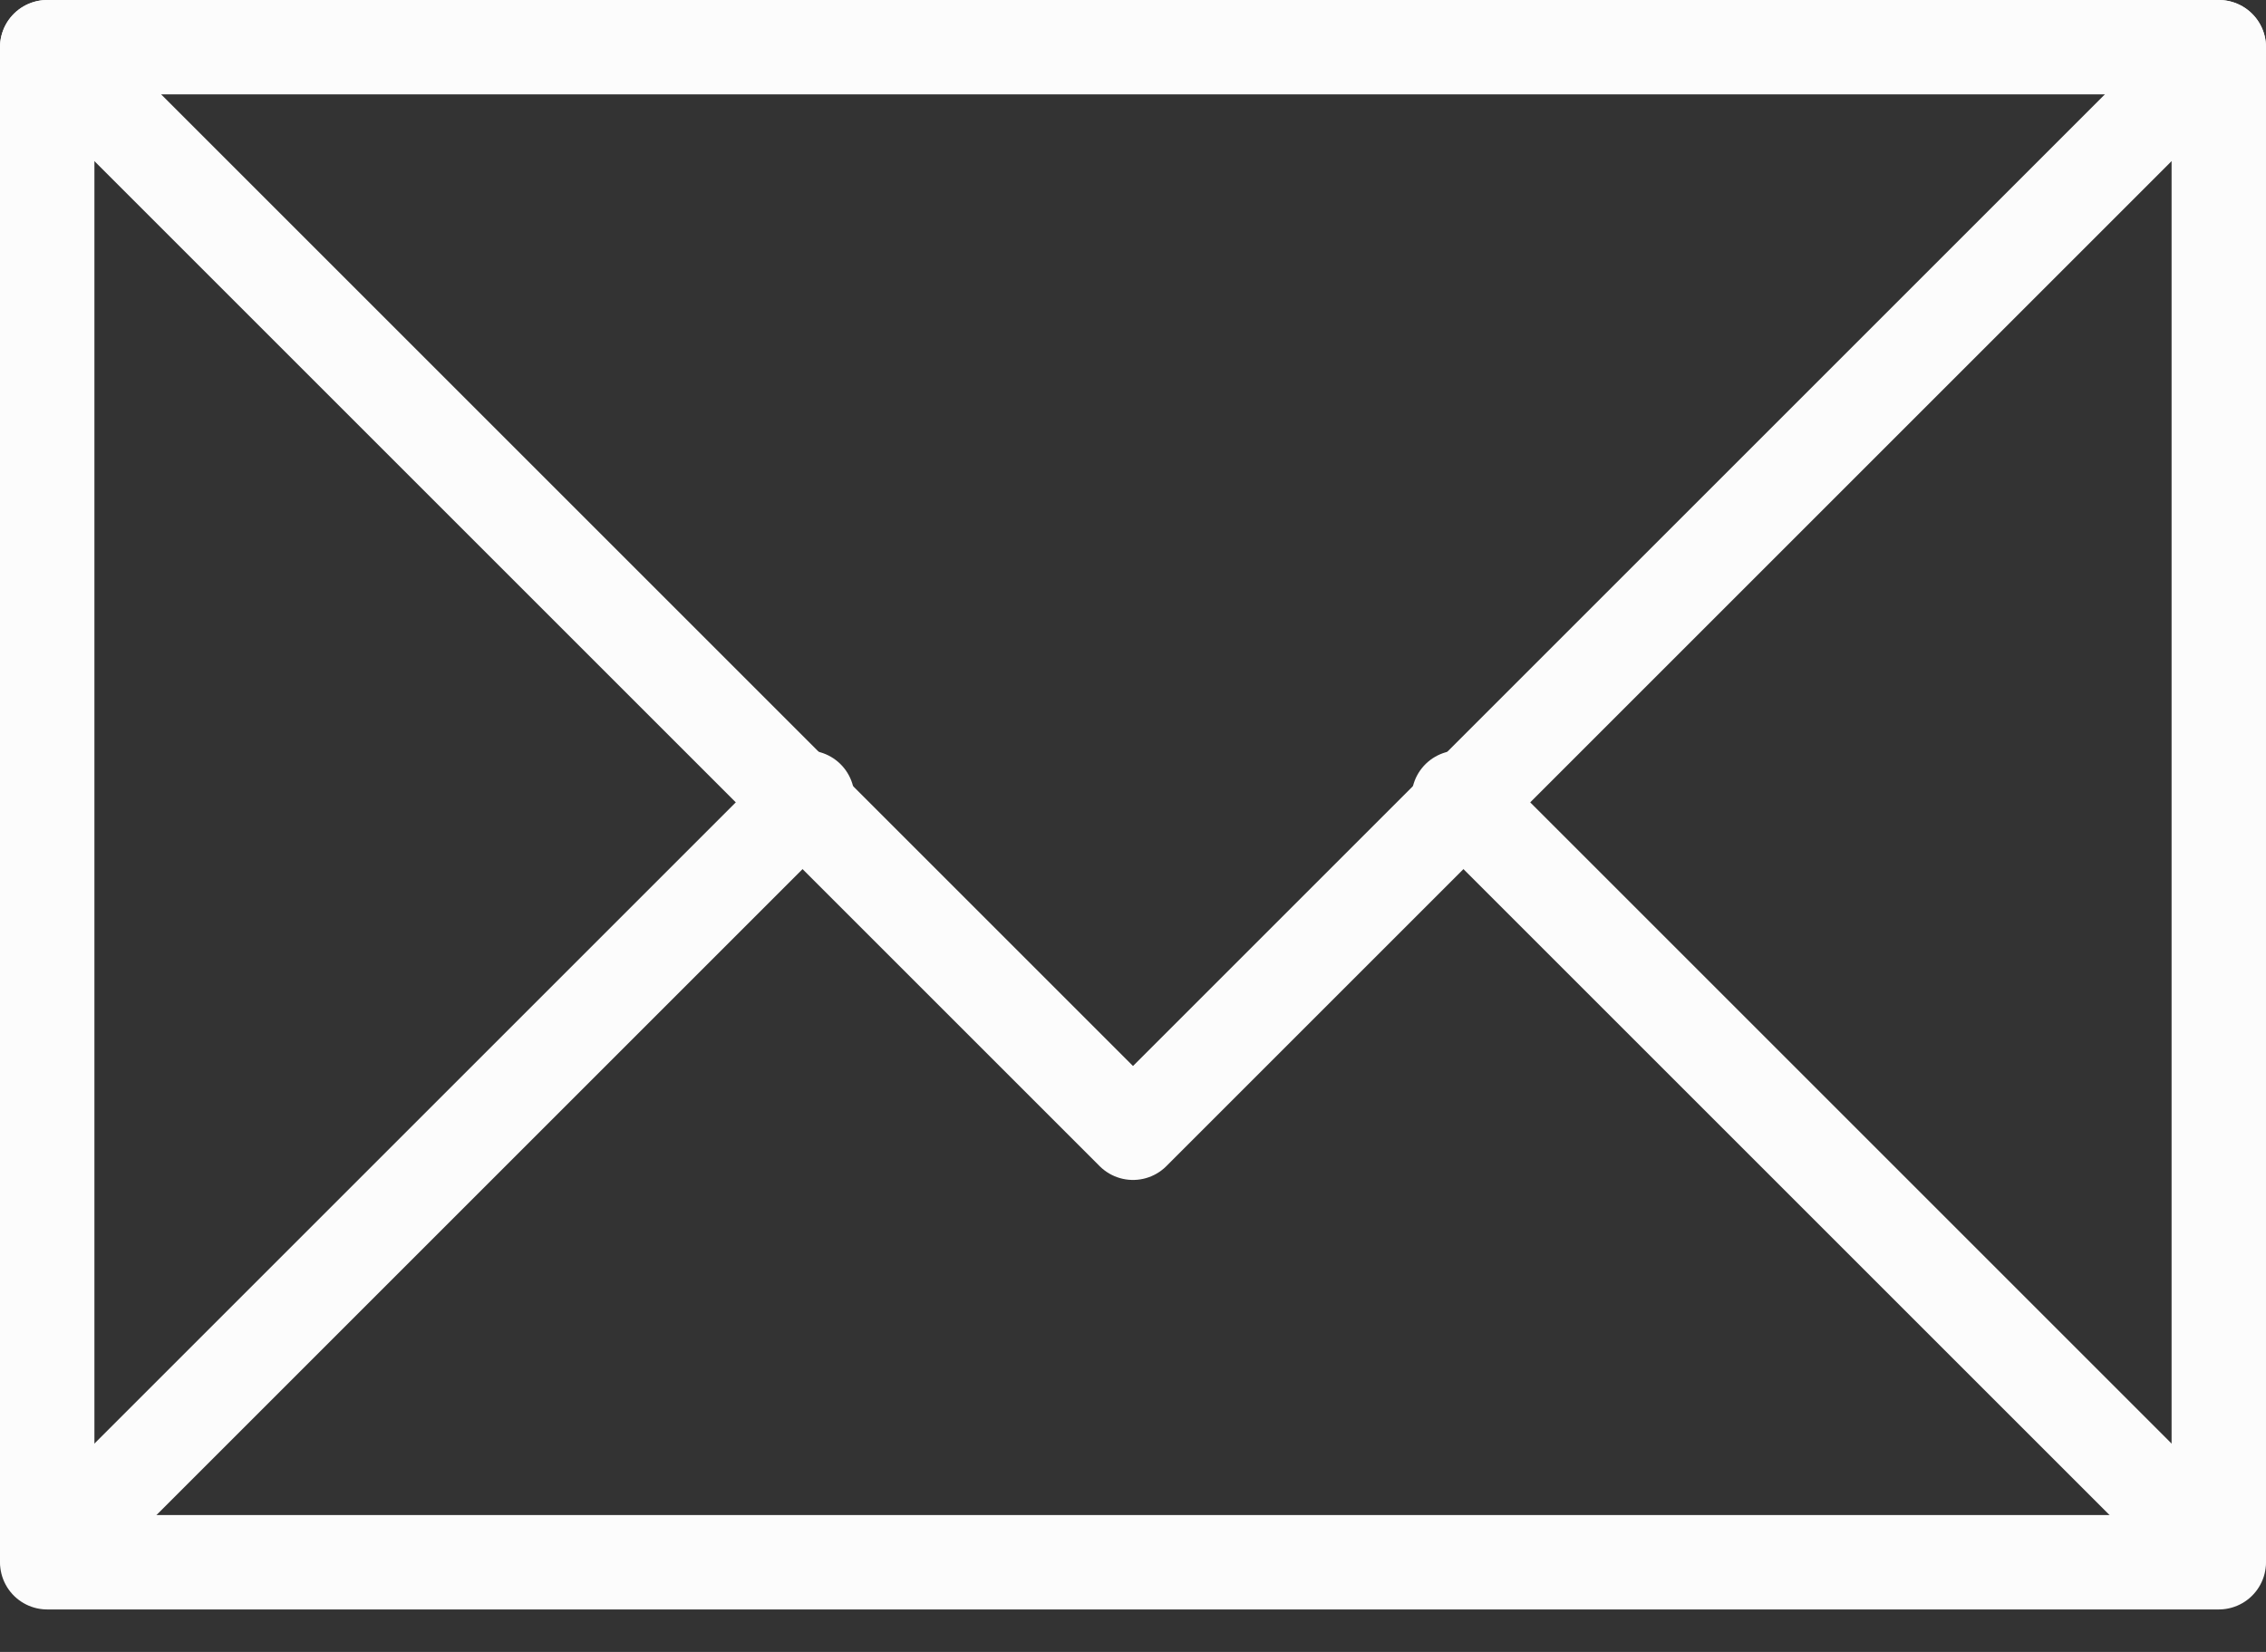 <?xml version="1.0" encoding="UTF-8" standalone="no"?>
<svg width="48px" height="35px" viewBox="0 0 48 35" version="1.1" xmlns="http://www.w3.org/2000/svg" xmlns:xlink="http://www.w3.org/1999/xlink">
    <rect x="0" y="0" width="48" height="35" fill="#333333" stroke="none"/>
    <!-- Generator: Sketch 40.2 (33826) - http://www.bohemiancoding.com/sketch -->
    <title>34</title>
    <desc>Created with Sketch.</desc>
    <defs></defs>
    <g id="set-up" stroke="none" stroke-width="1" fill="none" fill-rule="evenodd" stroke-linecap="round" stroke-linejoin="round">
        <g id="01-tiller-setup-acc-details-3.2" transform="translate(-936, -390)" stroke-width="2" stroke="#FCFCFC">
            <g id="Group" transform="translate(862, 309)">
                <g id="34" transform="translate(75, 82)">
                    <g id="Layer_1">
                        <g id="Group">
                            <rect id="Rectangle-path" x="0" y="0" width="46" height="32.1"></rect>
                            <polyline id="Shape" points="0 0 23 23 46 0"></polyline>
                            <path d="M16.1,15.9 L0,32" id="Shape"></path>
                            <path d="M46,32 L29.9,15.9" id="Shape"></path>
                        </g>
                    </g>
                </g>
            </g>
        </g>
    </g>
</svg>